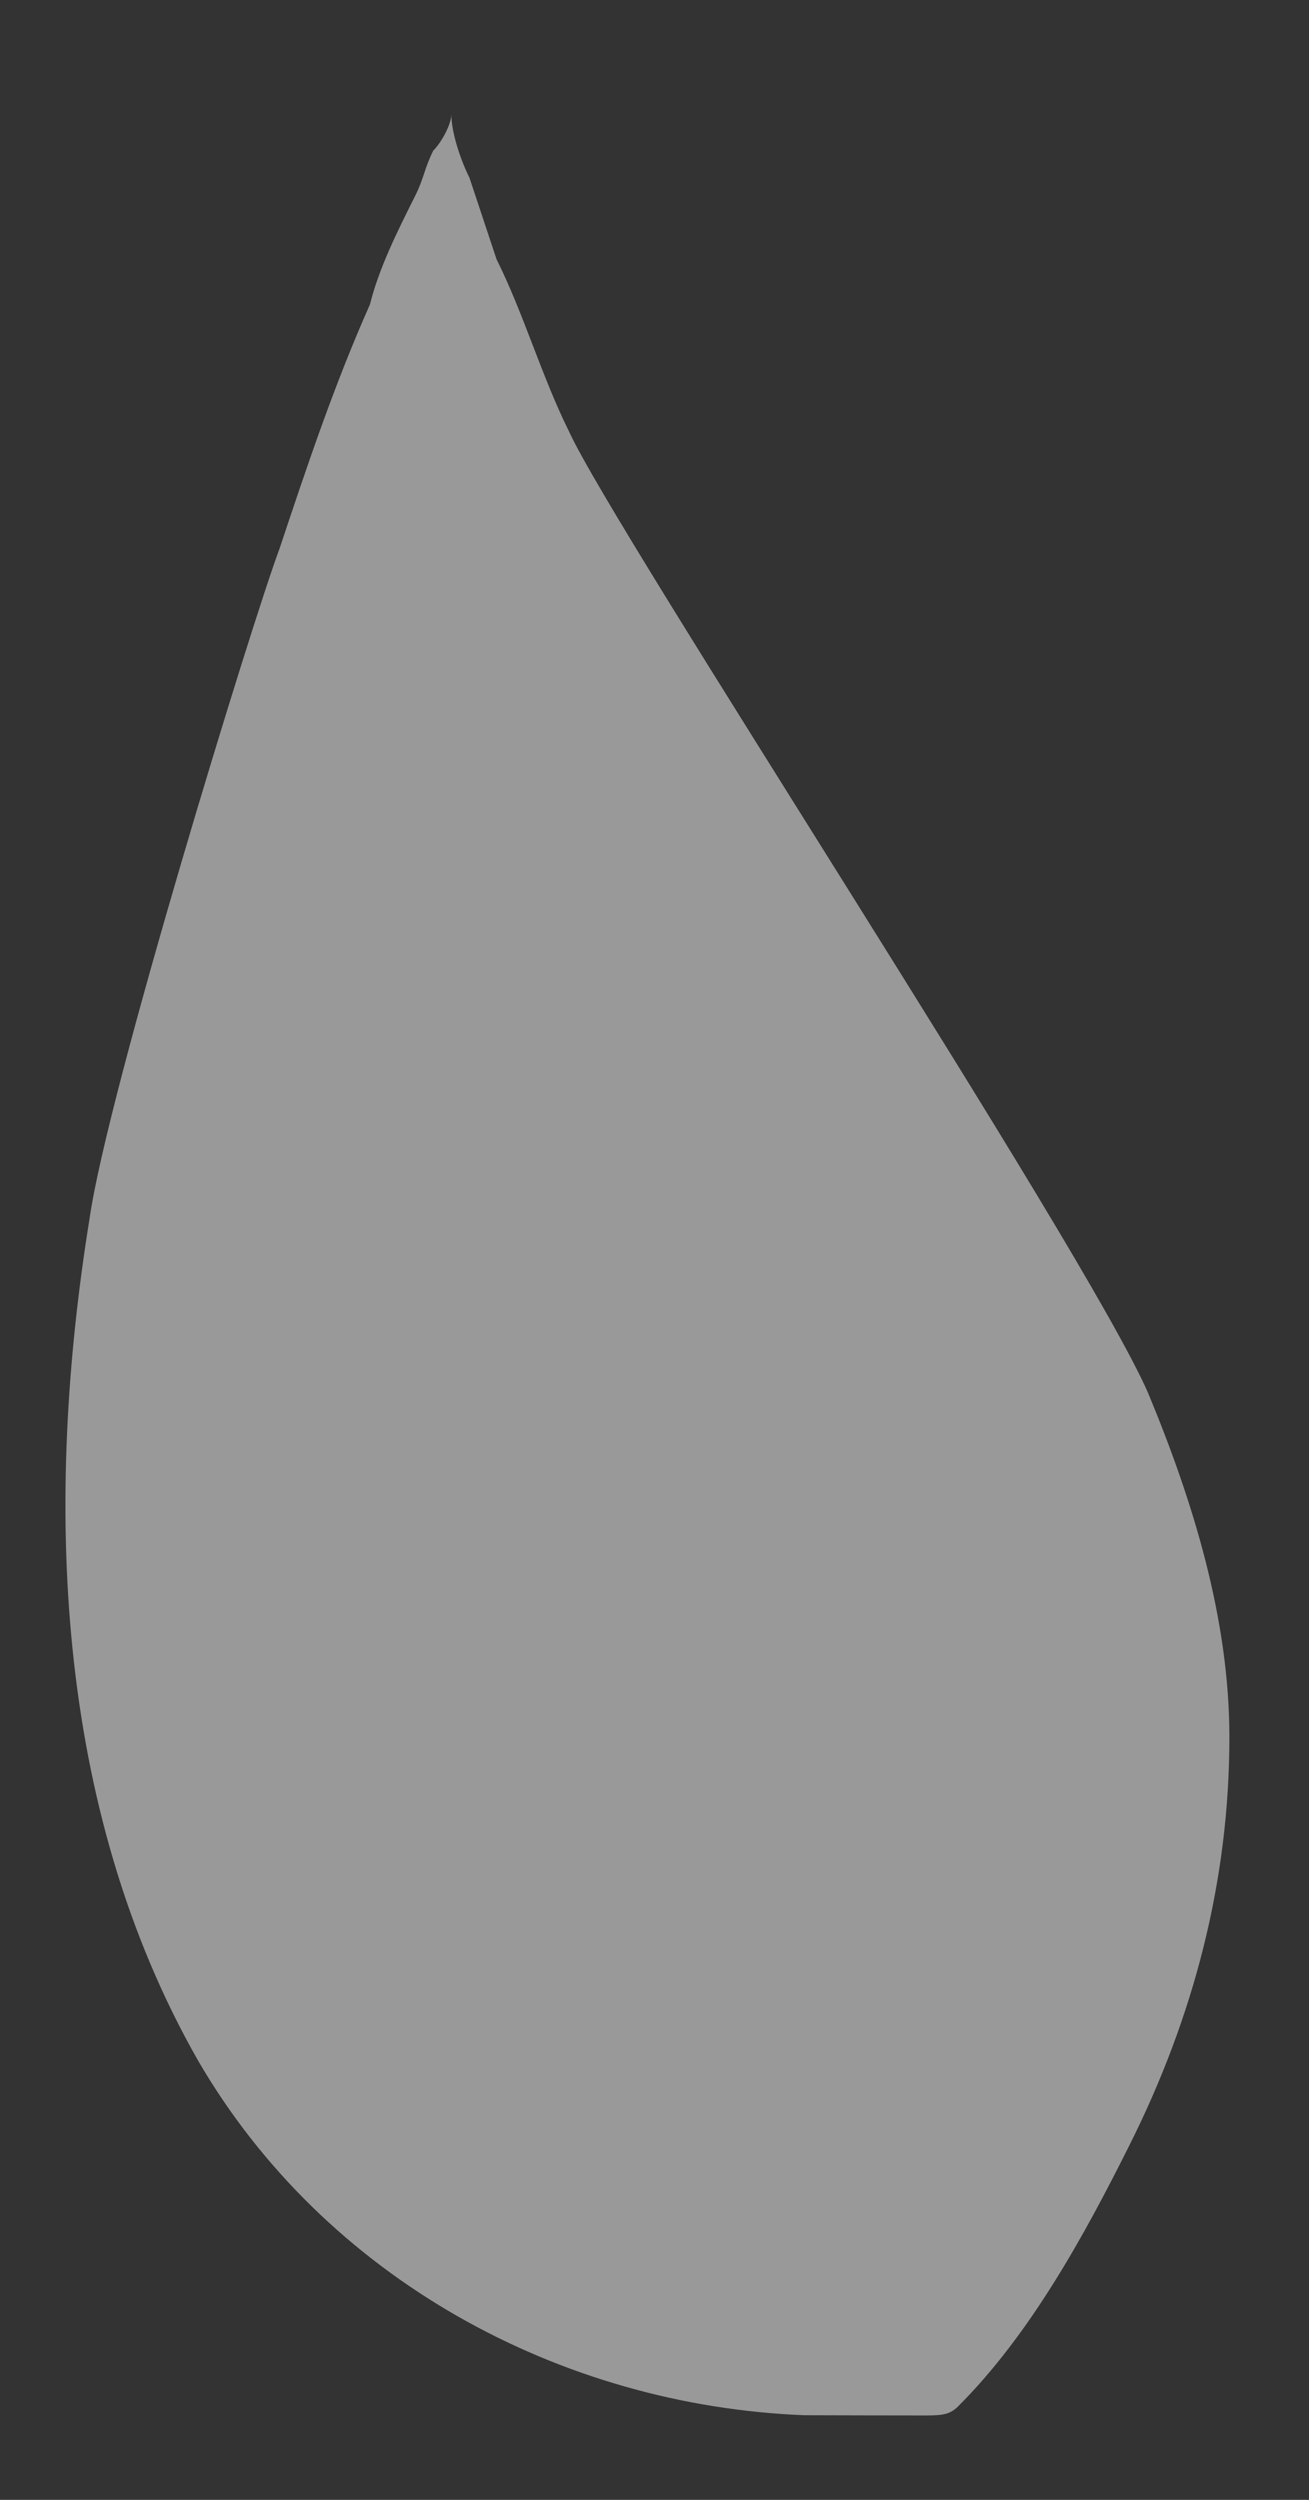 <svg width="11" height="21" viewBox="0 0 11 21" fill="none" xmlns="http://www.w3.org/2000/svg">
<rect x="0" y="0" width="11" height="21" fill="#333333" stroke="none"/>
<path opacity="0.5" d="M2.349 4.609C2.577 3.925 2.805 3.241 3.109 2.557C3.185 2.252 3.337 1.948 3.489 1.645C3.565 1.493 3.565 1.417 3.641 1.265C3.717 1.189 3.793 1.037 3.793 0.961C3.793 1.113 3.869 1.341 3.945 1.493C4.021 1.722 4.097 1.95 4.173 2.179C4.401 2.635 4.554 3.168 4.782 3.625C5.162 4.463 9.115 10.481 9.647 11.7C10.027 12.613 10.331 13.603 10.331 14.592C10.331 15.809 10.027 16.949 9.495 18.013C9.115 18.773 8.659 19.609 8.05 20.216C7.974 20.292 7.898 20.291 7.746 20.291C7.442 20.291 7.138 20.29 6.758 20.289C4.706 20.208 2.729 19.139 1.665 17.311C0.449 15.178 0.372 12.592 0.753 10.234C0.905 9.17 2.121 5.217 2.349 4.609Z" fill="#FFFFFF"/>
</svg>
